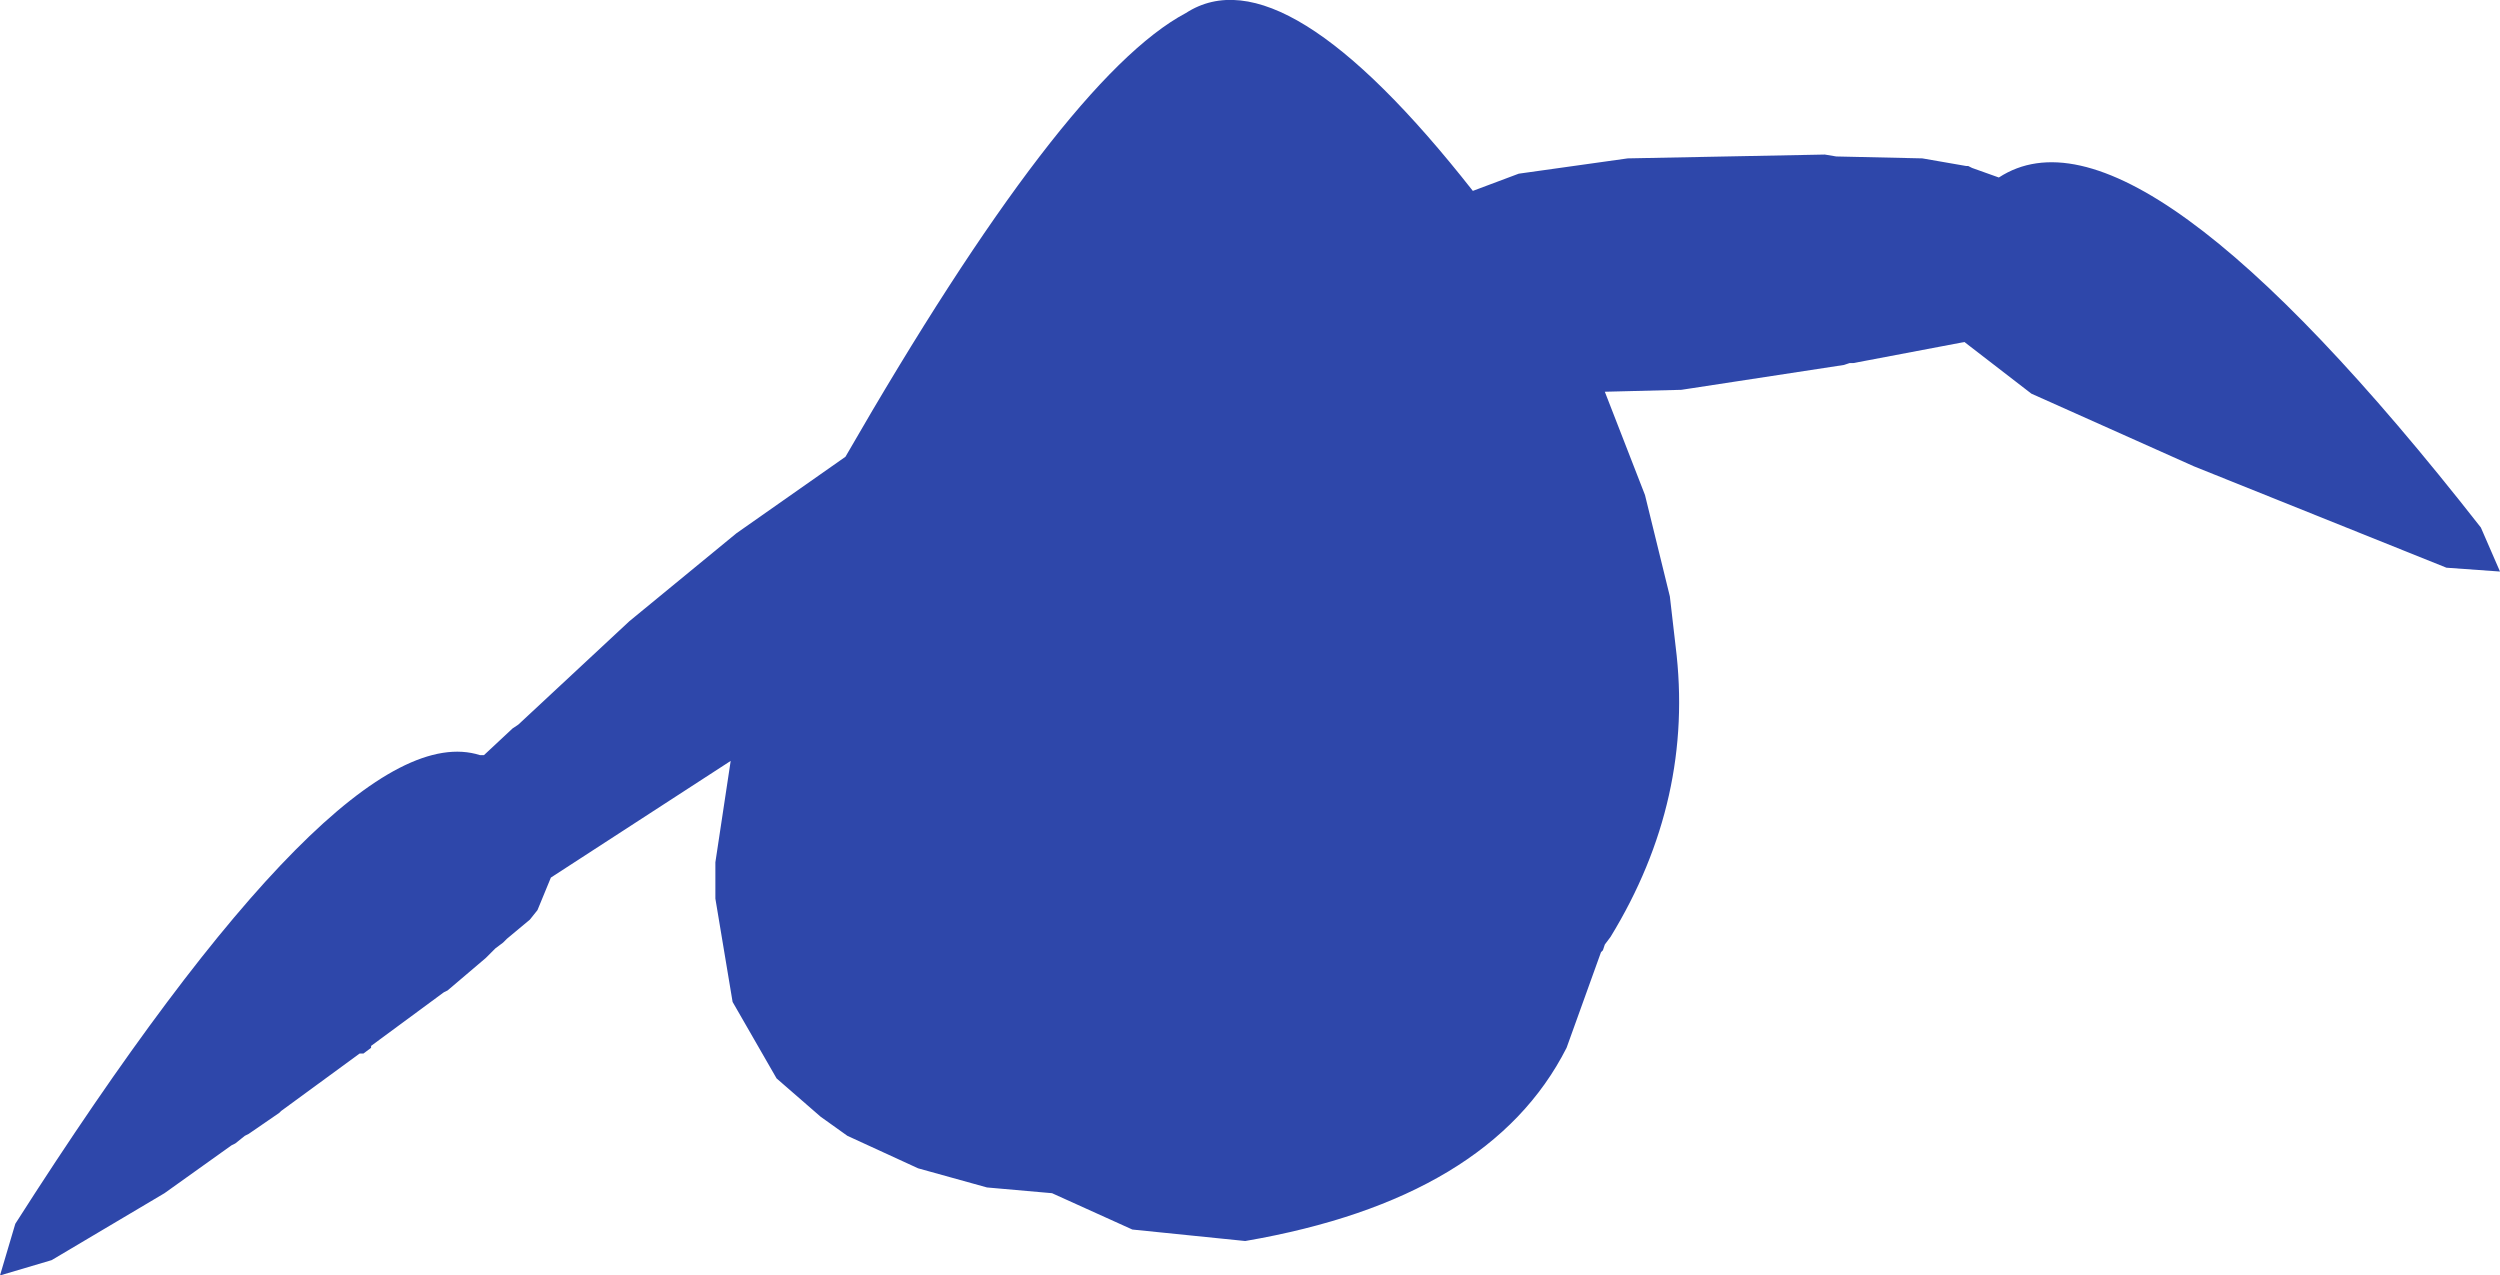 <?xml version="1.0" encoding="UTF-8" standalone="no"?>
<svg xmlns:ffdec="https://www.free-decompiler.com/flash" xmlns:xlink="http://www.w3.org/1999/xlink" ffdec:objectType="shape" height="166.7px" width="326.75px" xmlns="http://www.w3.org/2000/svg">
  <g transform="matrix(1.0, 0.0, 0.0, 1.0, 159.25, 81.45)">
    <path d="M53.5 -60.75 L79.25 -61.25 80.75 -61.0 92.0 -60.75 97.75 -59.75 98.0 -59.75 98.5 -59.5 102.0 -58.25 Q120.0 -70.0 165.0 -12.5 L167.5 -6.75 160.5 -7.25 127.5 -20.5 106.25 -30.0 97.5 -36.75 83.0 -34.0 82.5 -34.0 81.75 -33.75 60.5 -30.5 50.5 -30.25 55.75 -16.75 59.0 -3.5 59.75 3.0 Q62.25 23.0 51.25 41.0 L50.5 42.0 50.25 42.75 50.0 43.0 45.5 55.5 Q35.5 75.25 3.5 80.75 L-11.25 79.25 -21.75 74.5 -30.25 73.75 -39.25 71.25 -48.5 67.0 -52.0 64.5 -57.75 59.5 -63.5 49.5 -65.75 36.0 -65.75 31.25 -63.75 18.0 -87.25 33.25 -89.0 37.5 -90.0 38.75 -93.0 41.25 -93.5 41.75 -94.5 42.5 -95.75 43.75 -100.75 48.0 -101.25 48.25 -110.75 55.25 -110.75 55.5 -111.75 56.25 -112.25 56.25 -122.5 63.75 -122.75 64.0 -126.75 66.75 -127.25 67.0 -128.5 68.0 -129.0 68.25 -137.75 74.5 -152.5 83.25 -159.25 85.25 -157.25 78.5 Q-114.5 11.5 -96.5 17.25 L-96.0 17.25 -92.25 13.75 -91.5 13.25 -77.0 -0.25 -63.0 -11.75 -48.75 -21.75 Q-20.25 -71.25 -4.25 -79.75 8.5 -88.0 33.25 -56.5 L39.25 -58.75 53.5 -60.75" fill="#2e47aa" fill-rule="evenodd" stroke="none"/>
  </g>
</svg>
